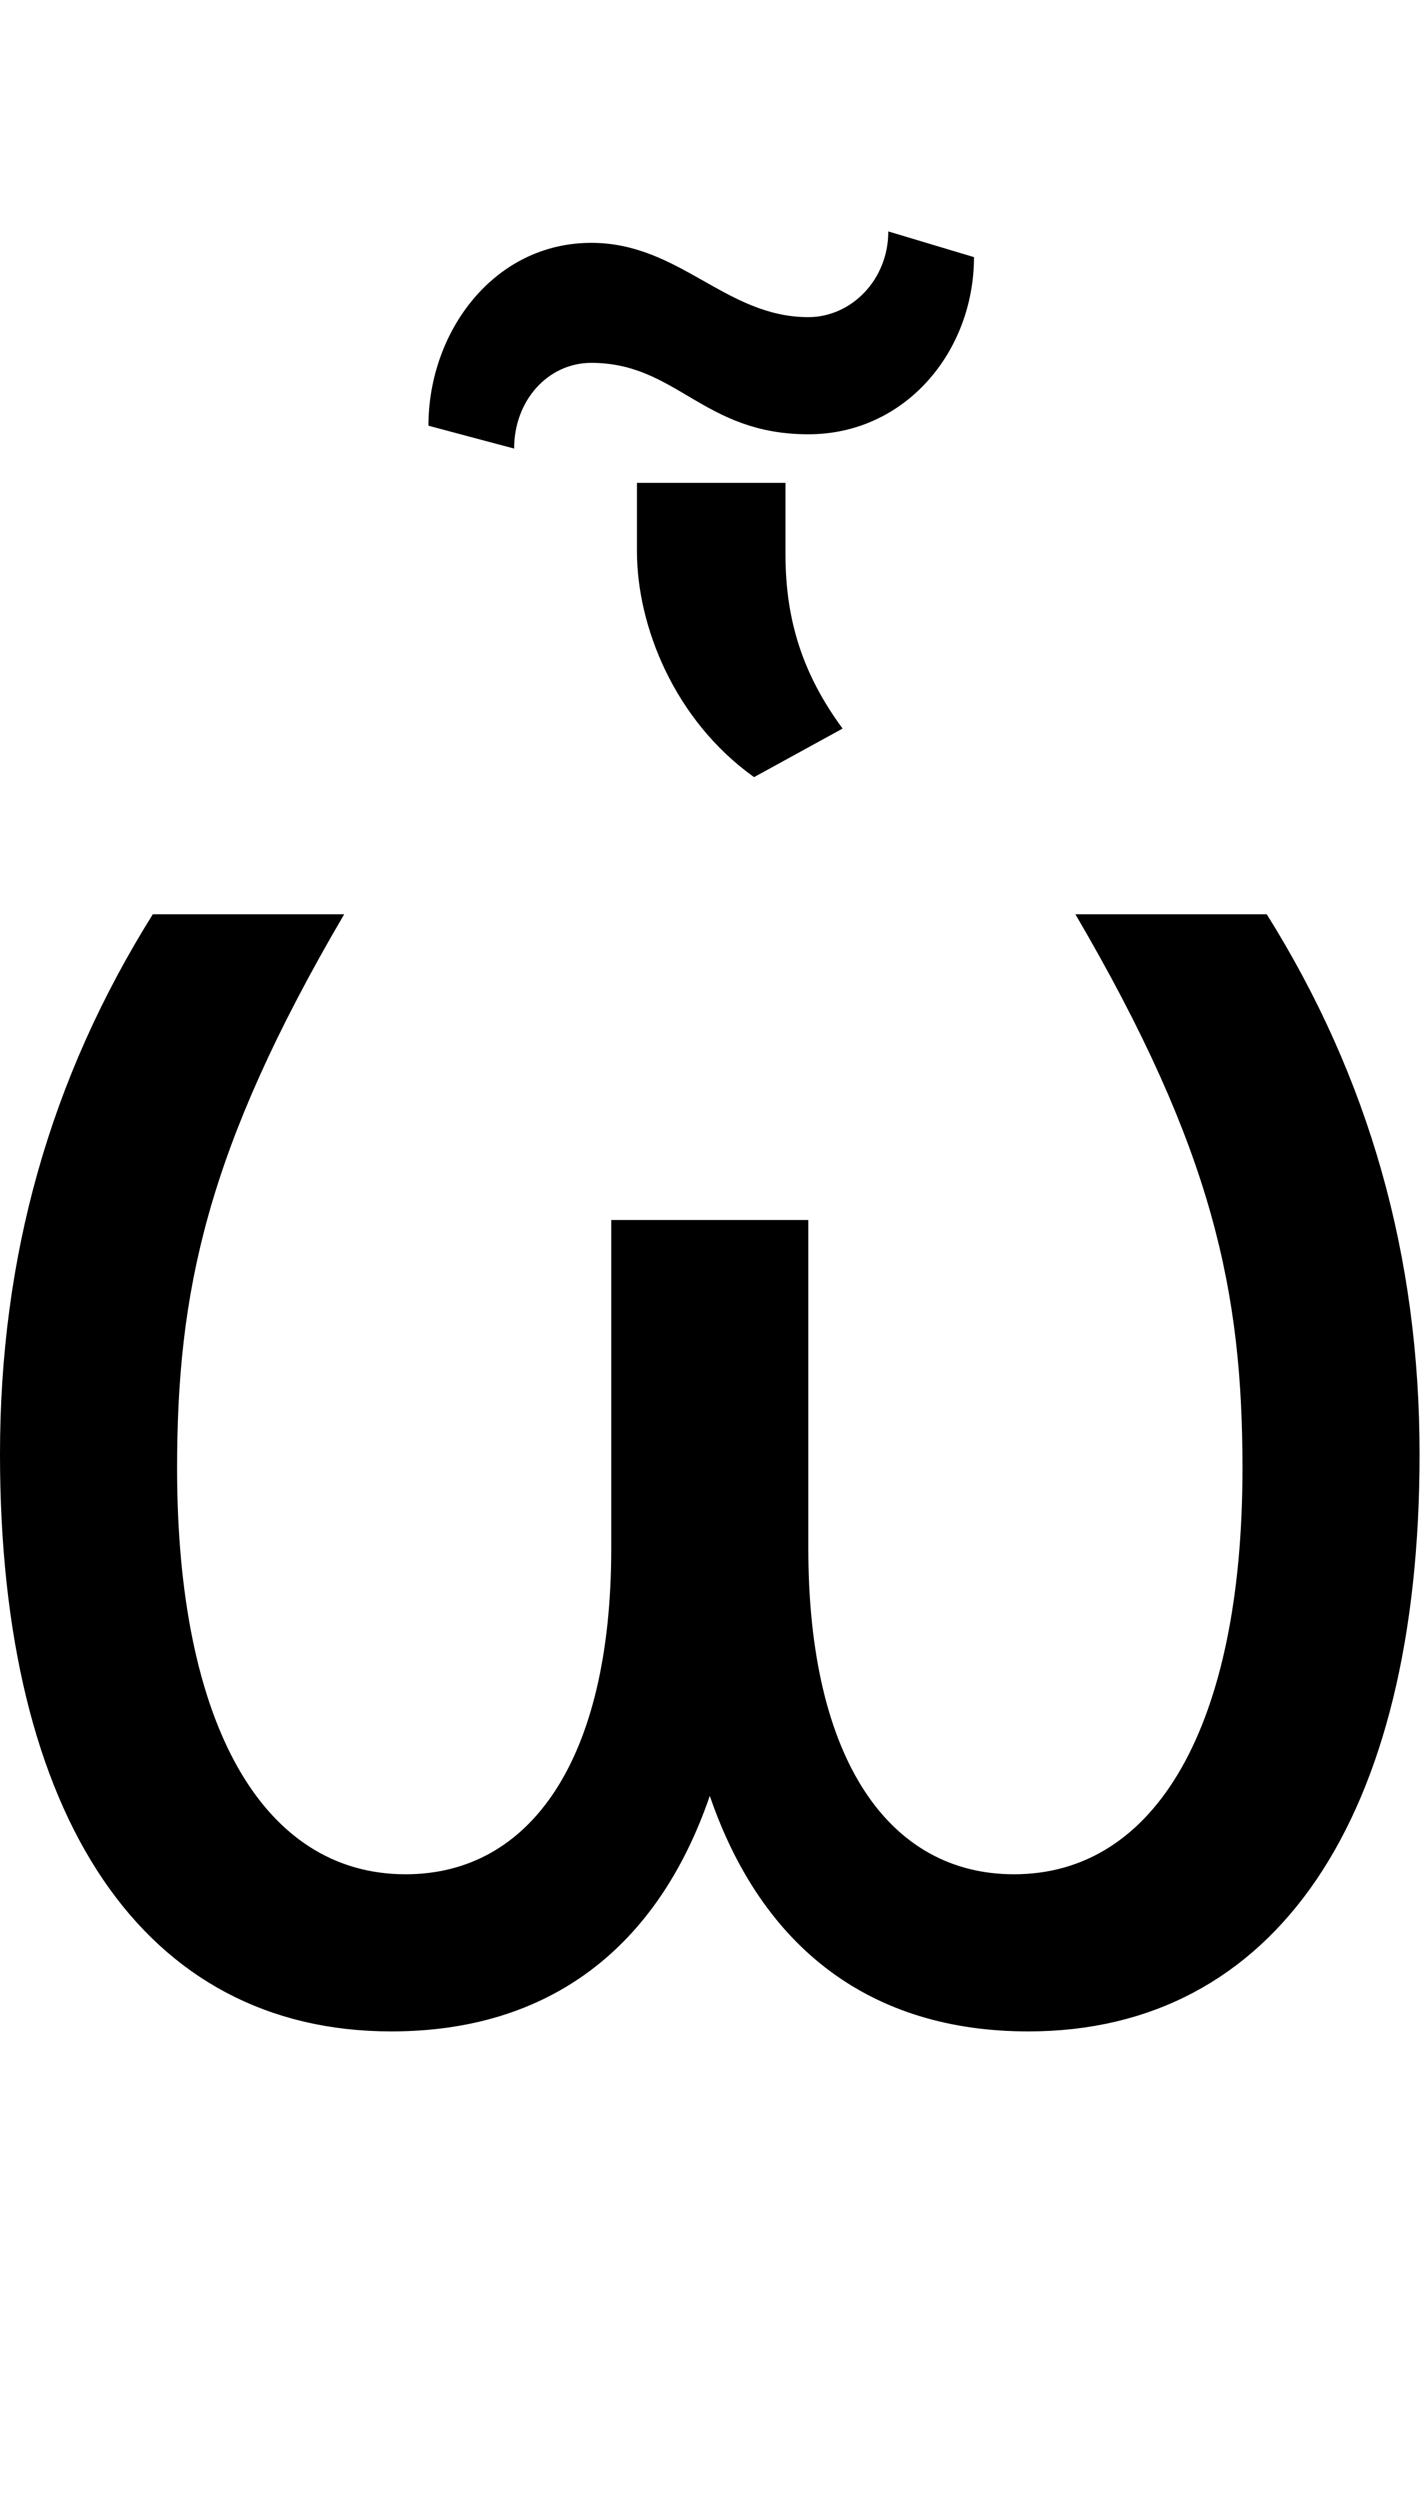<svg id="svg-uni1F67" xmlns="http://www.w3.org/2000/svg" width="199" height="350"><path d="M362 -1536C218 -1306 148 -1057 148 -780C148 -270 350 28 696 28C915.604 28 1068.443 -87.41 1142 -301.762C1215.557 -87.41 1368.396 28 1588 28C1934 28 2136 -270 2136 -780C2136 -1057 2066 -1306 1922 -1536H1654C1848 -1205 1888 -1006 1888 -760C1888 -400 1767 -192 1568 -192C1394 -192 1280 -351 1280 -648V-1108H1004V-648C1004 -351 890 -192 716 -192C517 -192 396 -400 396 -760C396 -1006 436 -1205 630 -1536ZM1392 -2492C1392 -2424 1340 -2372 1280 -2372C1164 -2372 1100 -2476 976 -2476C840 -2476 748 -2352 748 -2220L868 -2188C868 -2256 916 -2308 976 -2308C1096 -2308 1132 -2208 1280 -2208C1416 -2208 1512 -2324 1512 -2456ZM1040 -2044C1040 -1940 1092 -1808 1204 -1728L1328 -1796C1272 -1872 1248 -1948 1248 -2040V-2140H1040Z" transform="translate(-14.8 281.6) scale(0.1)"/></svg>
